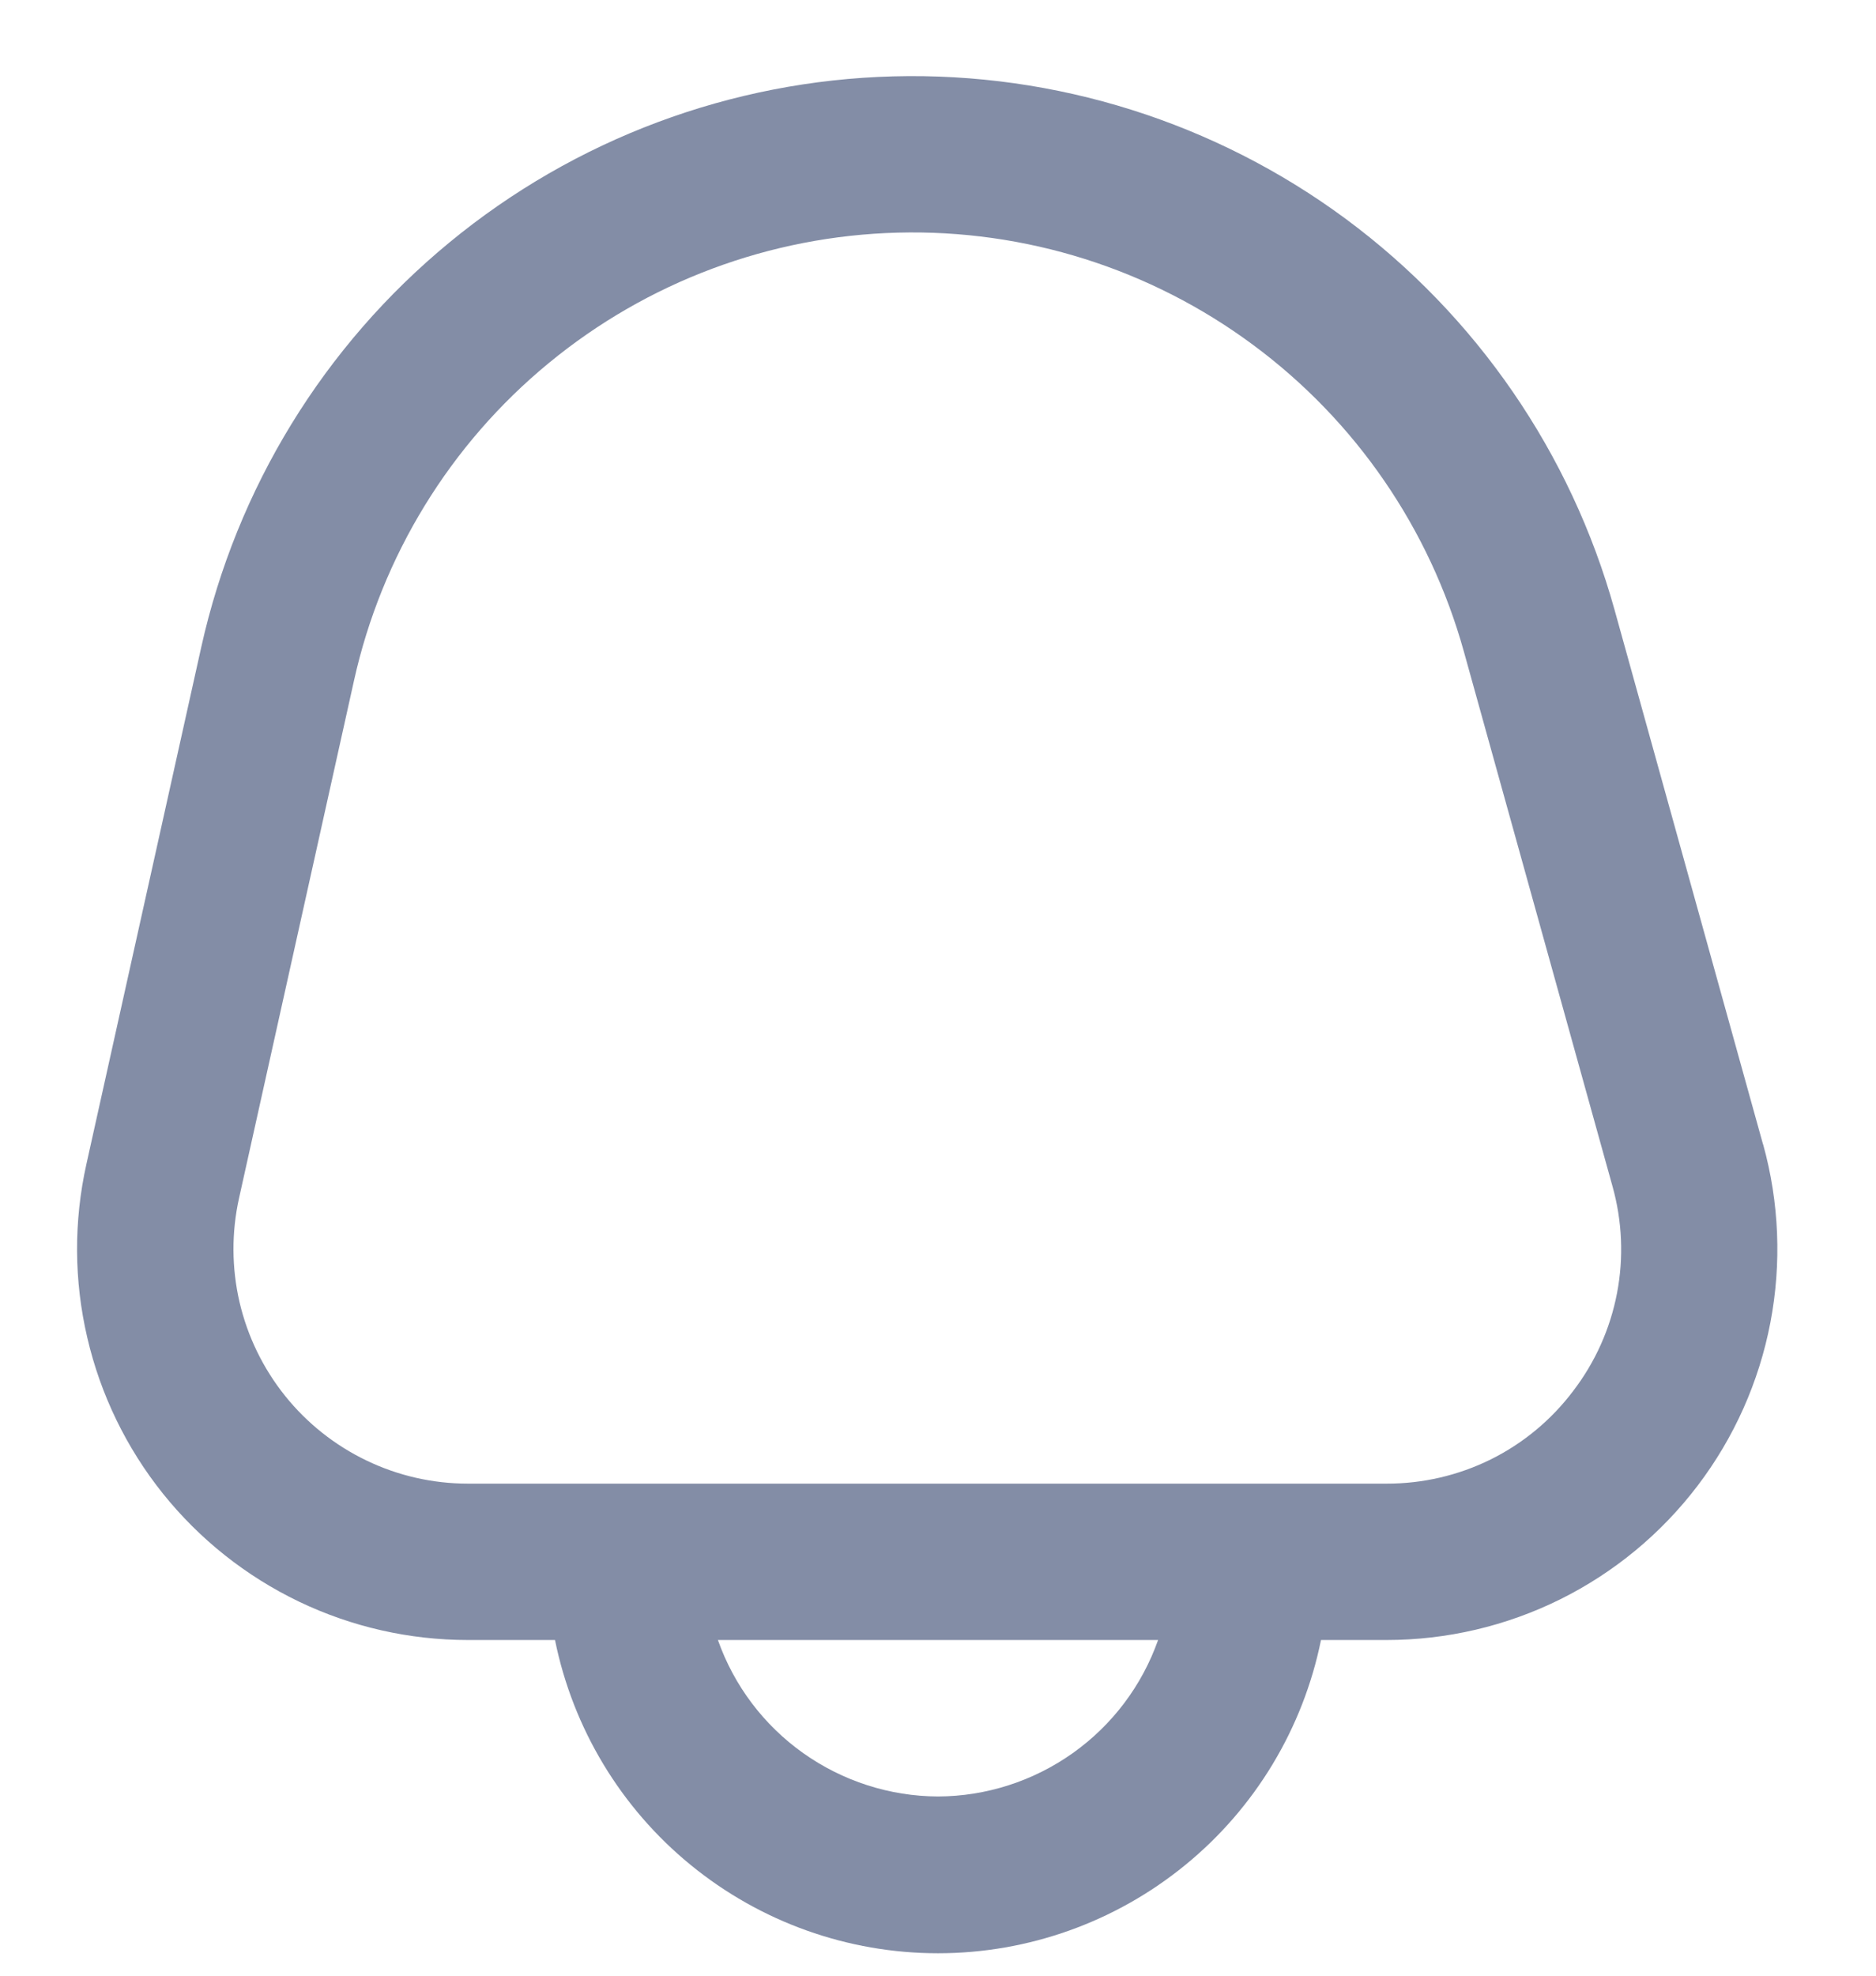 <svg width="19" height="20" viewBox="0 0 19 20" fill="none" xmlns="http://www.w3.org/2000/svg">
<g clip-path="url(#clip0_1_49)">
<path d="M17.856 11.585L16.352 6.173C15.911 4.587 14.953 3.195 13.63 2.216C12.306 1.238 10.694 0.73 9.049 0.773C7.404 0.816 5.821 1.408 4.551 2.455C3.28 3.501 2.397 4.942 2.039 6.548L0.875 11.785C0.746 12.364 0.749 12.964 0.884 13.541C1.018 14.118 1.28 14.658 1.651 15.121C2.022 15.583 2.492 15.956 3.027 16.213C3.561 16.469 4.146 16.602 4.739 16.602H5.621C5.803 17.497 6.288 18.302 6.995 18.879C7.702 19.457 8.587 19.773 9.5 19.773C10.413 19.773 11.298 19.457 12.005 18.879C12.712 18.302 13.197 17.497 13.379 16.602H14.043C14.653 16.602 15.255 16.461 15.802 16.19C16.348 15.919 16.825 15.525 17.194 15.039C17.563 14.554 17.815 13.989 17.93 13.39C18.045 12.79 18.02 12.173 17.857 11.585H17.856ZM9.5 18.186C9.011 18.184 8.534 18.03 8.135 17.747C7.736 17.464 7.434 17.064 7.271 16.602H11.729C11.566 17.064 11.264 17.464 10.865 17.747C10.466 18.03 9.989 18.184 9.5 18.186ZM15.933 14.081C15.713 14.373 15.427 14.611 15.098 14.774C14.77 14.936 14.408 15.02 14.042 15.019H4.739C4.383 15.019 4.032 14.939 3.712 14.785C3.391 14.631 3.109 14.407 2.887 14.13C2.664 13.852 2.507 13.528 2.426 13.182C2.346 12.836 2.344 12.476 2.421 12.129L3.585 6.891C3.865 5.629 4.559 4.497 5.557 3.676C6.555 2.854 7.798 2.389 9.091 2.355C10.383 2.321 11.649 2.72 12.688 3.489C13.728 4.257 14.48 5.351 14.826 6.596L16.331 12.008C16.43 12.361 16.446 12.732 16.377 13.091C16.308 13.451 16.156 13.79 15.933 14.081Z" fill="#838DA6"/>
</g>
<defs>
<clipPath id="clip0_1_49">
<rect width="19" height="19" fill="white" transform="translate(0 0.769)"/>
</clipPath>
</defs>
</svg>
